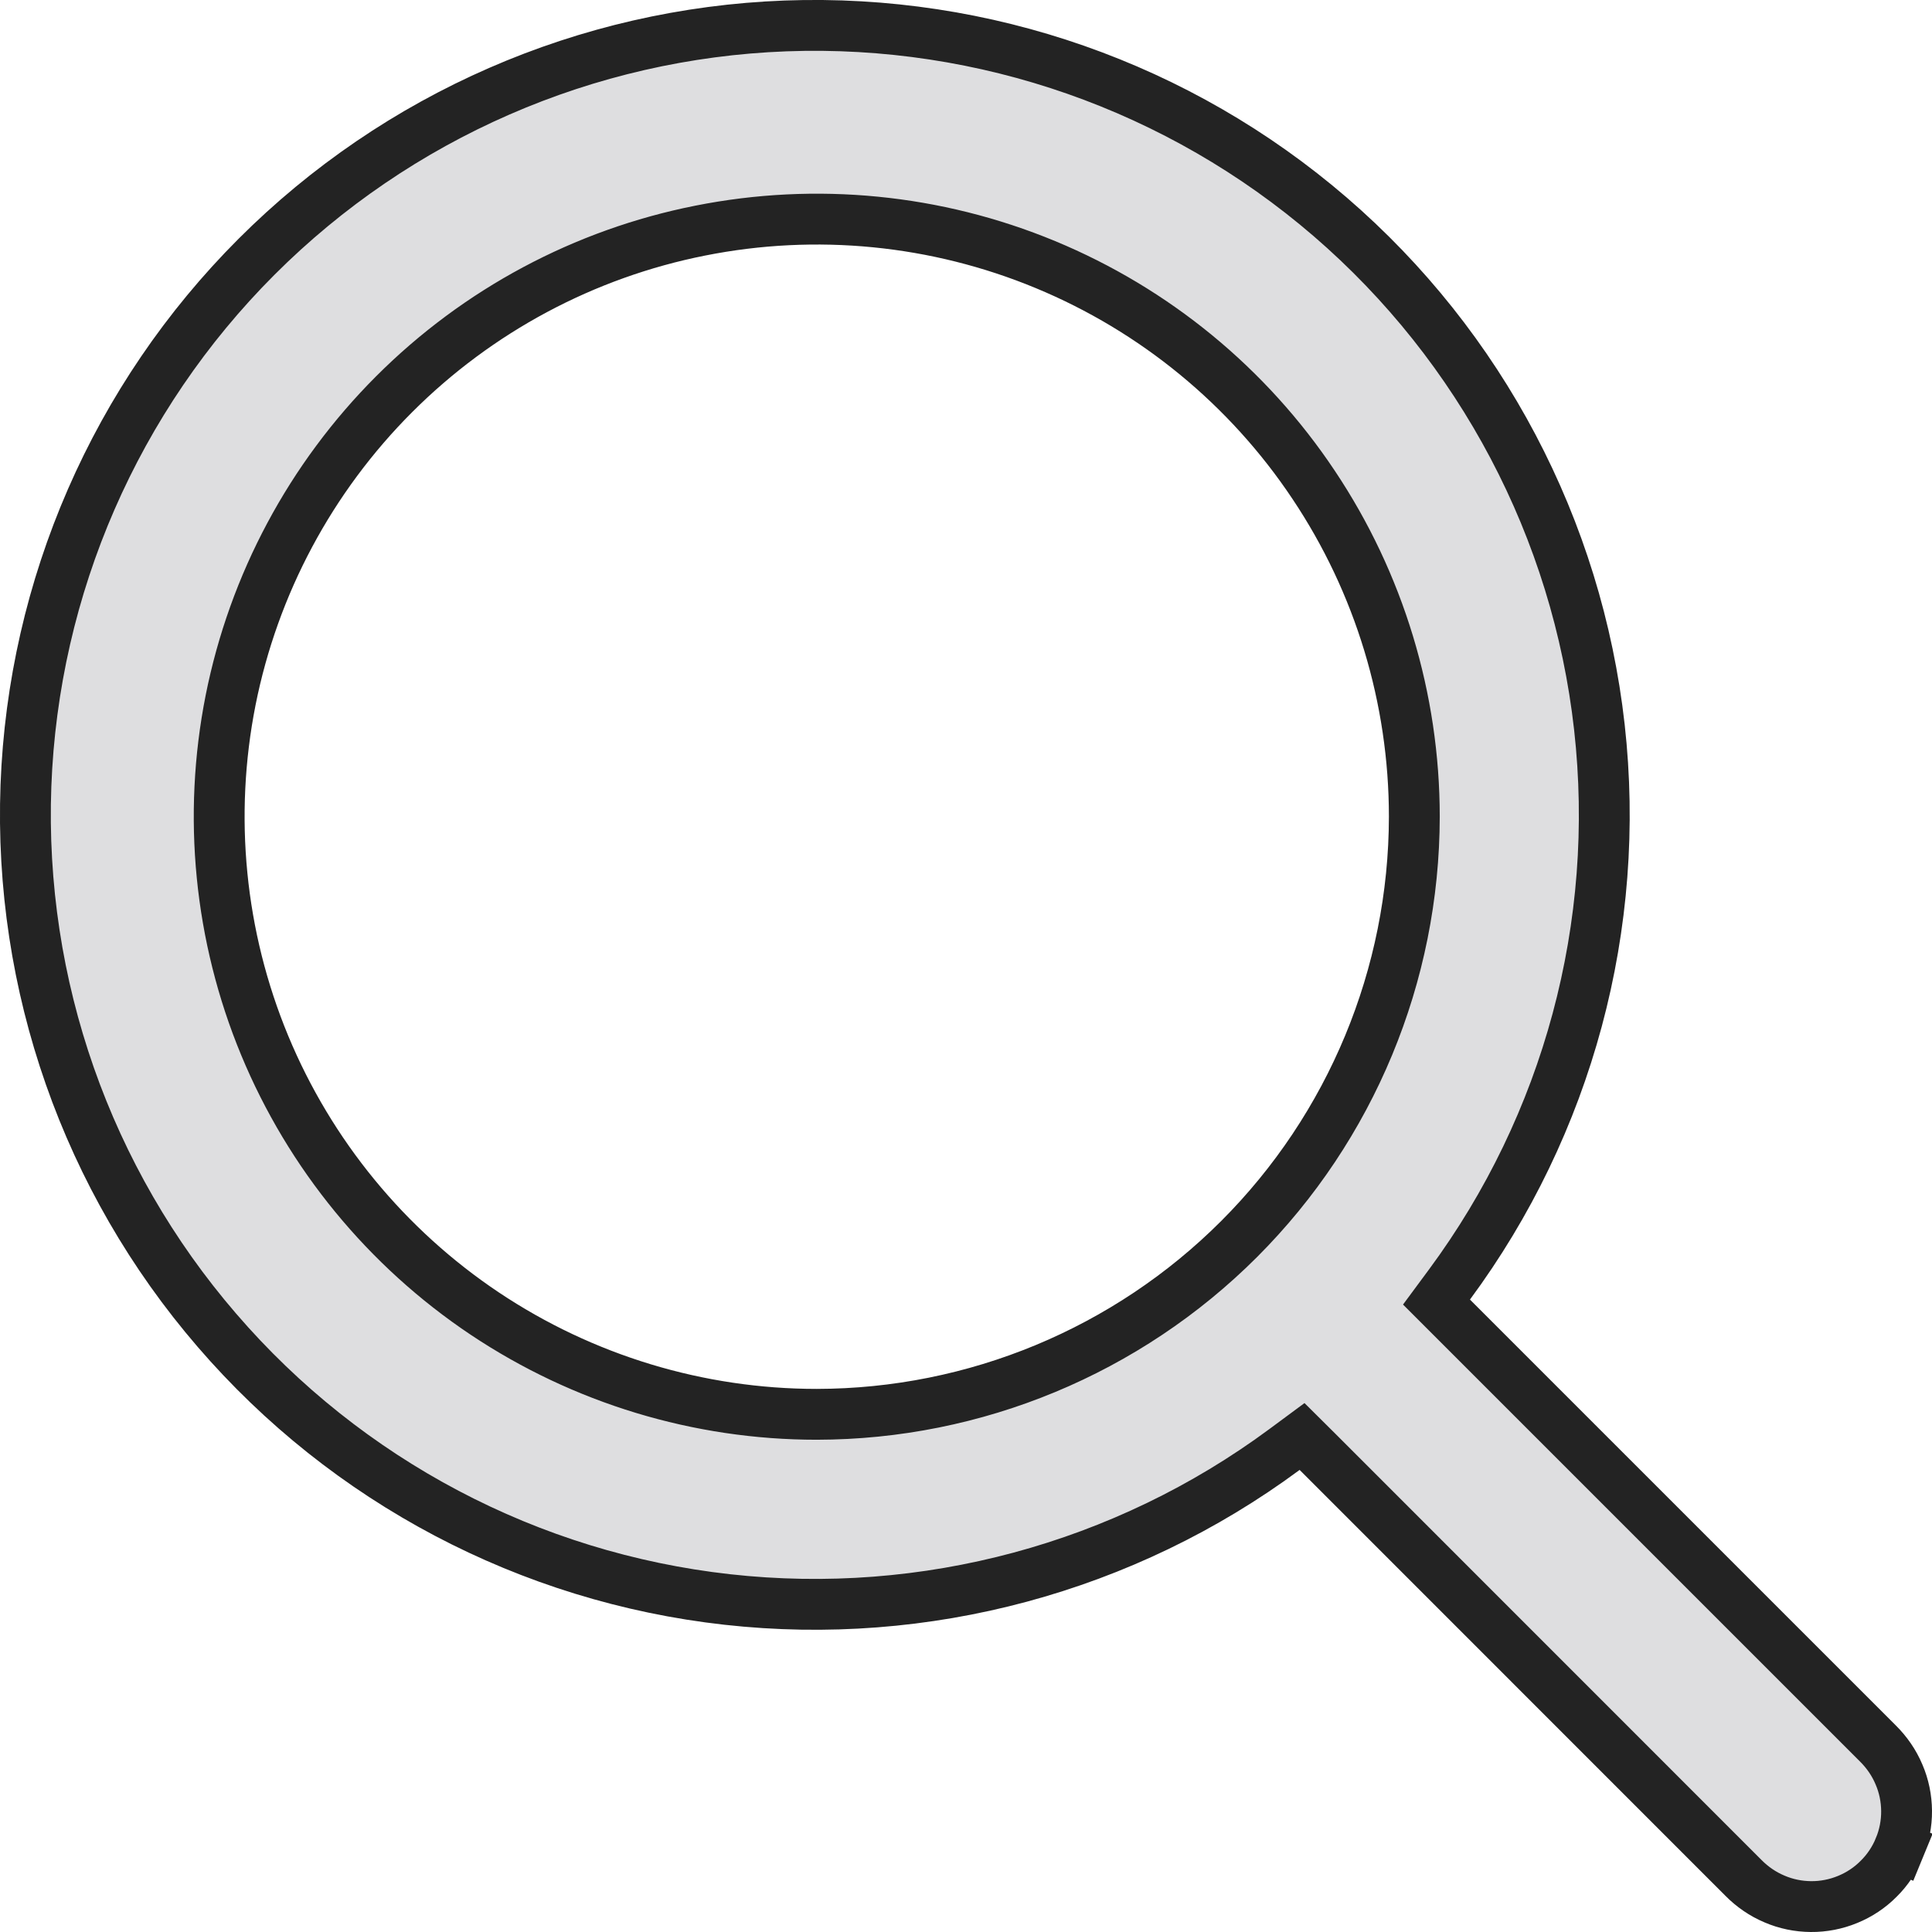 <svg width="19" height="19" viewBox="0 0 19 19" fill="none" xmlns="http://www.w3.org/2000/svg">
<path d="M18.466 17.144L18.468 17.146C18.556 17.233 18.627 17.336 18.675 17.45C18.724 17.563 18.749 17.686 18.75 17.809C18.751 17.933 18.727 18.056 18.68 18.17L18.911 18.265L18.68 18.17C18.633 18.285 18.564 18.389 18.476 18.476C18.389 18.564 18.285 18.633 18.17 18.68C18.056 18.727 17.933 18.751 17.809 18.75C17.686 18.749 17.563 18.724 17.45 18.675C17.336 18.627 17.233 18.556 17.146 18.468L17.146 18.468L17.144 18.466L12.958 14.279L12.805 14.127L12.632 14.255C11.057 15.42 9.1 15.947 7.152 15.73C5.205 15.513 3.412 14.567 2.133 13.082C0.853 11.598 0.183 9.685 0.255 7.727C0.328 5.769 1.138 3.91 2.523 2.525C3.909 1.139 5.767 0.328 7.725 0.255C9.683 0.183 11.596 0.853 13.081 2.132C14.565 3.411 15.511 5.204 15.729 7.151C15.947 9.099 15.42 11.056 14.255 12.632L14.127 12.805L14.279 12.957L18.466 17.144L18.466 17.144ZM8.032 13.909H8.032C9.59 13.907 11.084 13.287 12.186 12.185C13.287 11.084 13.907 9.59 13.909 8.032V8.032C13.909 6.869 13.564 5.733 12.918 4.767C12.273 3.8 11.355 3.047 10.281 2.602C9.207 2.157 8.026 2.041 6.886 2.268C5.746 2.494 4.699 3.054 3.877 3.876C3.055 4.698 2.495 5.745 2.268 6.885C2.042 8.025 2.158 9.207 2.603 10.281C3.048 11.354 3.801 12.272 4.767 12.918C5.734 13.564 6.87 13.909 8.032 13.909Z" fill="#DEDEE0" stroke="#232323" stroke-width="0.5"/>
</svg>
